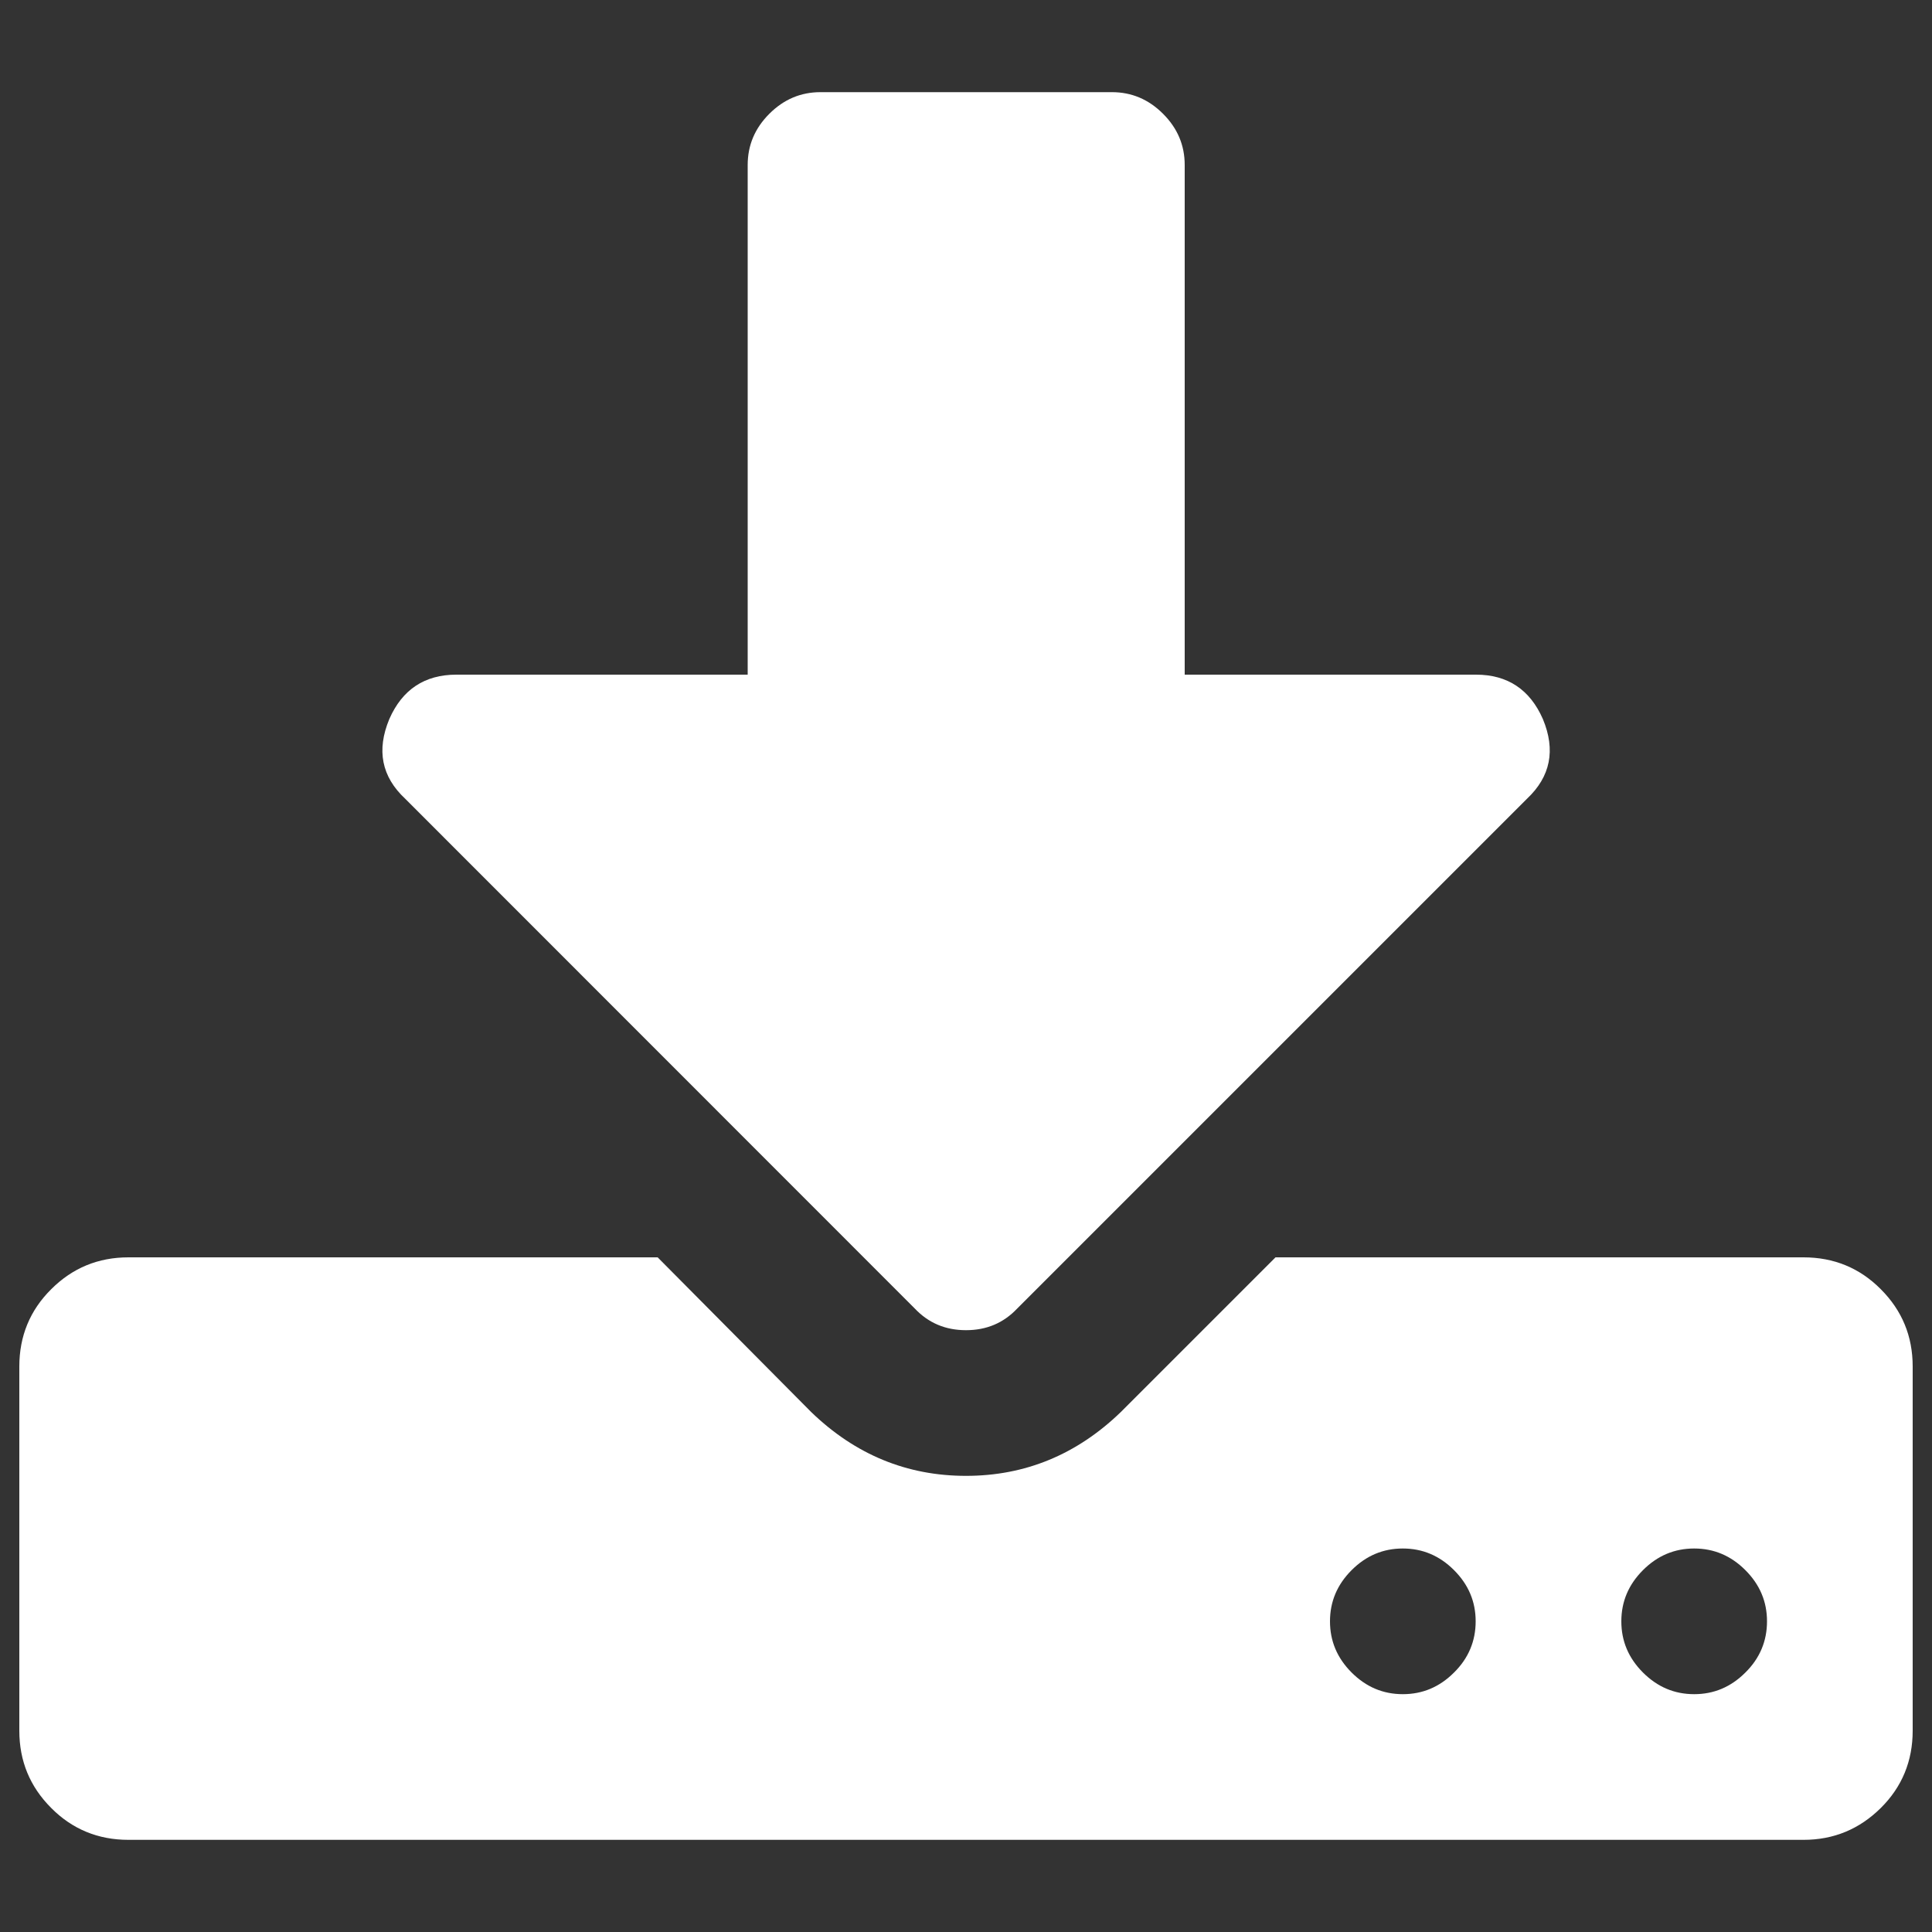 <?xml version="1.0" encoding="utf-8"?>
<!-- Svg Vector Icons : http://www.onlinewebfonts.com/icon -->
<!DOCTYPE svg PUBLIC "-//W3C//DTD SVG 1.1//EN" "http://www.w3.org/Graphics/SVG/1.1/DTD/svg11.dtd">
<svg version="1.1" xmlns="http://www.w3.org/2000/svg" xmlns:xlink="http://www.w3.org/1999/xlink" x="0px" y="0px" fill="white" viewBox="0 0 1000 1000" enable-background="new 0 0 1000 1000" xml:space="preserve"> 
<rect x="0" y="0" width="1000" height="1000" fill="#333333" stroke="none"/> 
<g><g><path d="M763.8,839.2c0-10.2-3.7-19-11.2-26.5c-7.5-7.5-16.3-11.2-26.5-11.2s-19,3.7-26.5,11.2c-7.5,7.5-11.2,16.3-11.2,26.5c0,10.2,3.7,19,11.2,26.5c7.5,7.5,16.3,11.2,26.5,11.2s19-3.7,26.5-11.2C760.1,858.3,763.8,849.4,763.8,839.2z M914.6,839.2c0-10.2-3.7-19-11.2-26.5c-7.5-7.5-16.3-11.2-26.5-11.2s-19,3.7-26.5,11.2c-7.5,7.5-11.2,16.3-11.2,26.5c0,10.2,3.7,19,11.2,26.5c7.5,7.5,16.3,11.2,26.5,11.2s19-3.7,26.5-11.2C910.9,858.3,914.6,849.4,914.6,839.2z M990,707.3v188.5c0,15.7-5.5,29.1-16.5,40s-24.3,16.5-40,16.5H66.5c-15.7,0-29.1-5.5-40-16.5c-11-11-16.5-24.3-16.5-40V707.3c0-15.7,5.5-29.1,16.5-40c11-11,24.3-16.5,40-16.5h273.9l79.5,80.1c22.8,22,49.5,33,80.1,33c30.6,0,57.3-11,80.1-33l80.1-80.1h273.3c15.7,0,29.1,5.5,40,16.5C984.5,678.3,990,691.6,990,707.3L990,707.3z M798.6,372.2c6.7,16.1,3.9,29.8-8.2,41.2L526.5,677.3c-7.1,7.5-15.9,11.2-26.5,11.2s-19.4-3.7-26.5-11.2L209.7,413.4c-12.2-11.4-14.9-25.1-8.2-41.2c6.7-15.3,18.3-23,34.7-23h150.8V85.4c0-10.2,3.7-19,11.2-26.5c7.5-7.5,16.3-11.2,26.5-11.2h150.8c10.2,0,19,3.7,26.5,11.2c7.5,7.5,11.2,16.3,11.2,26.5v263.8h150.8C780.3,349.2,791.9,356.9,798.6,372.2z"/></g></g>
</svg>
